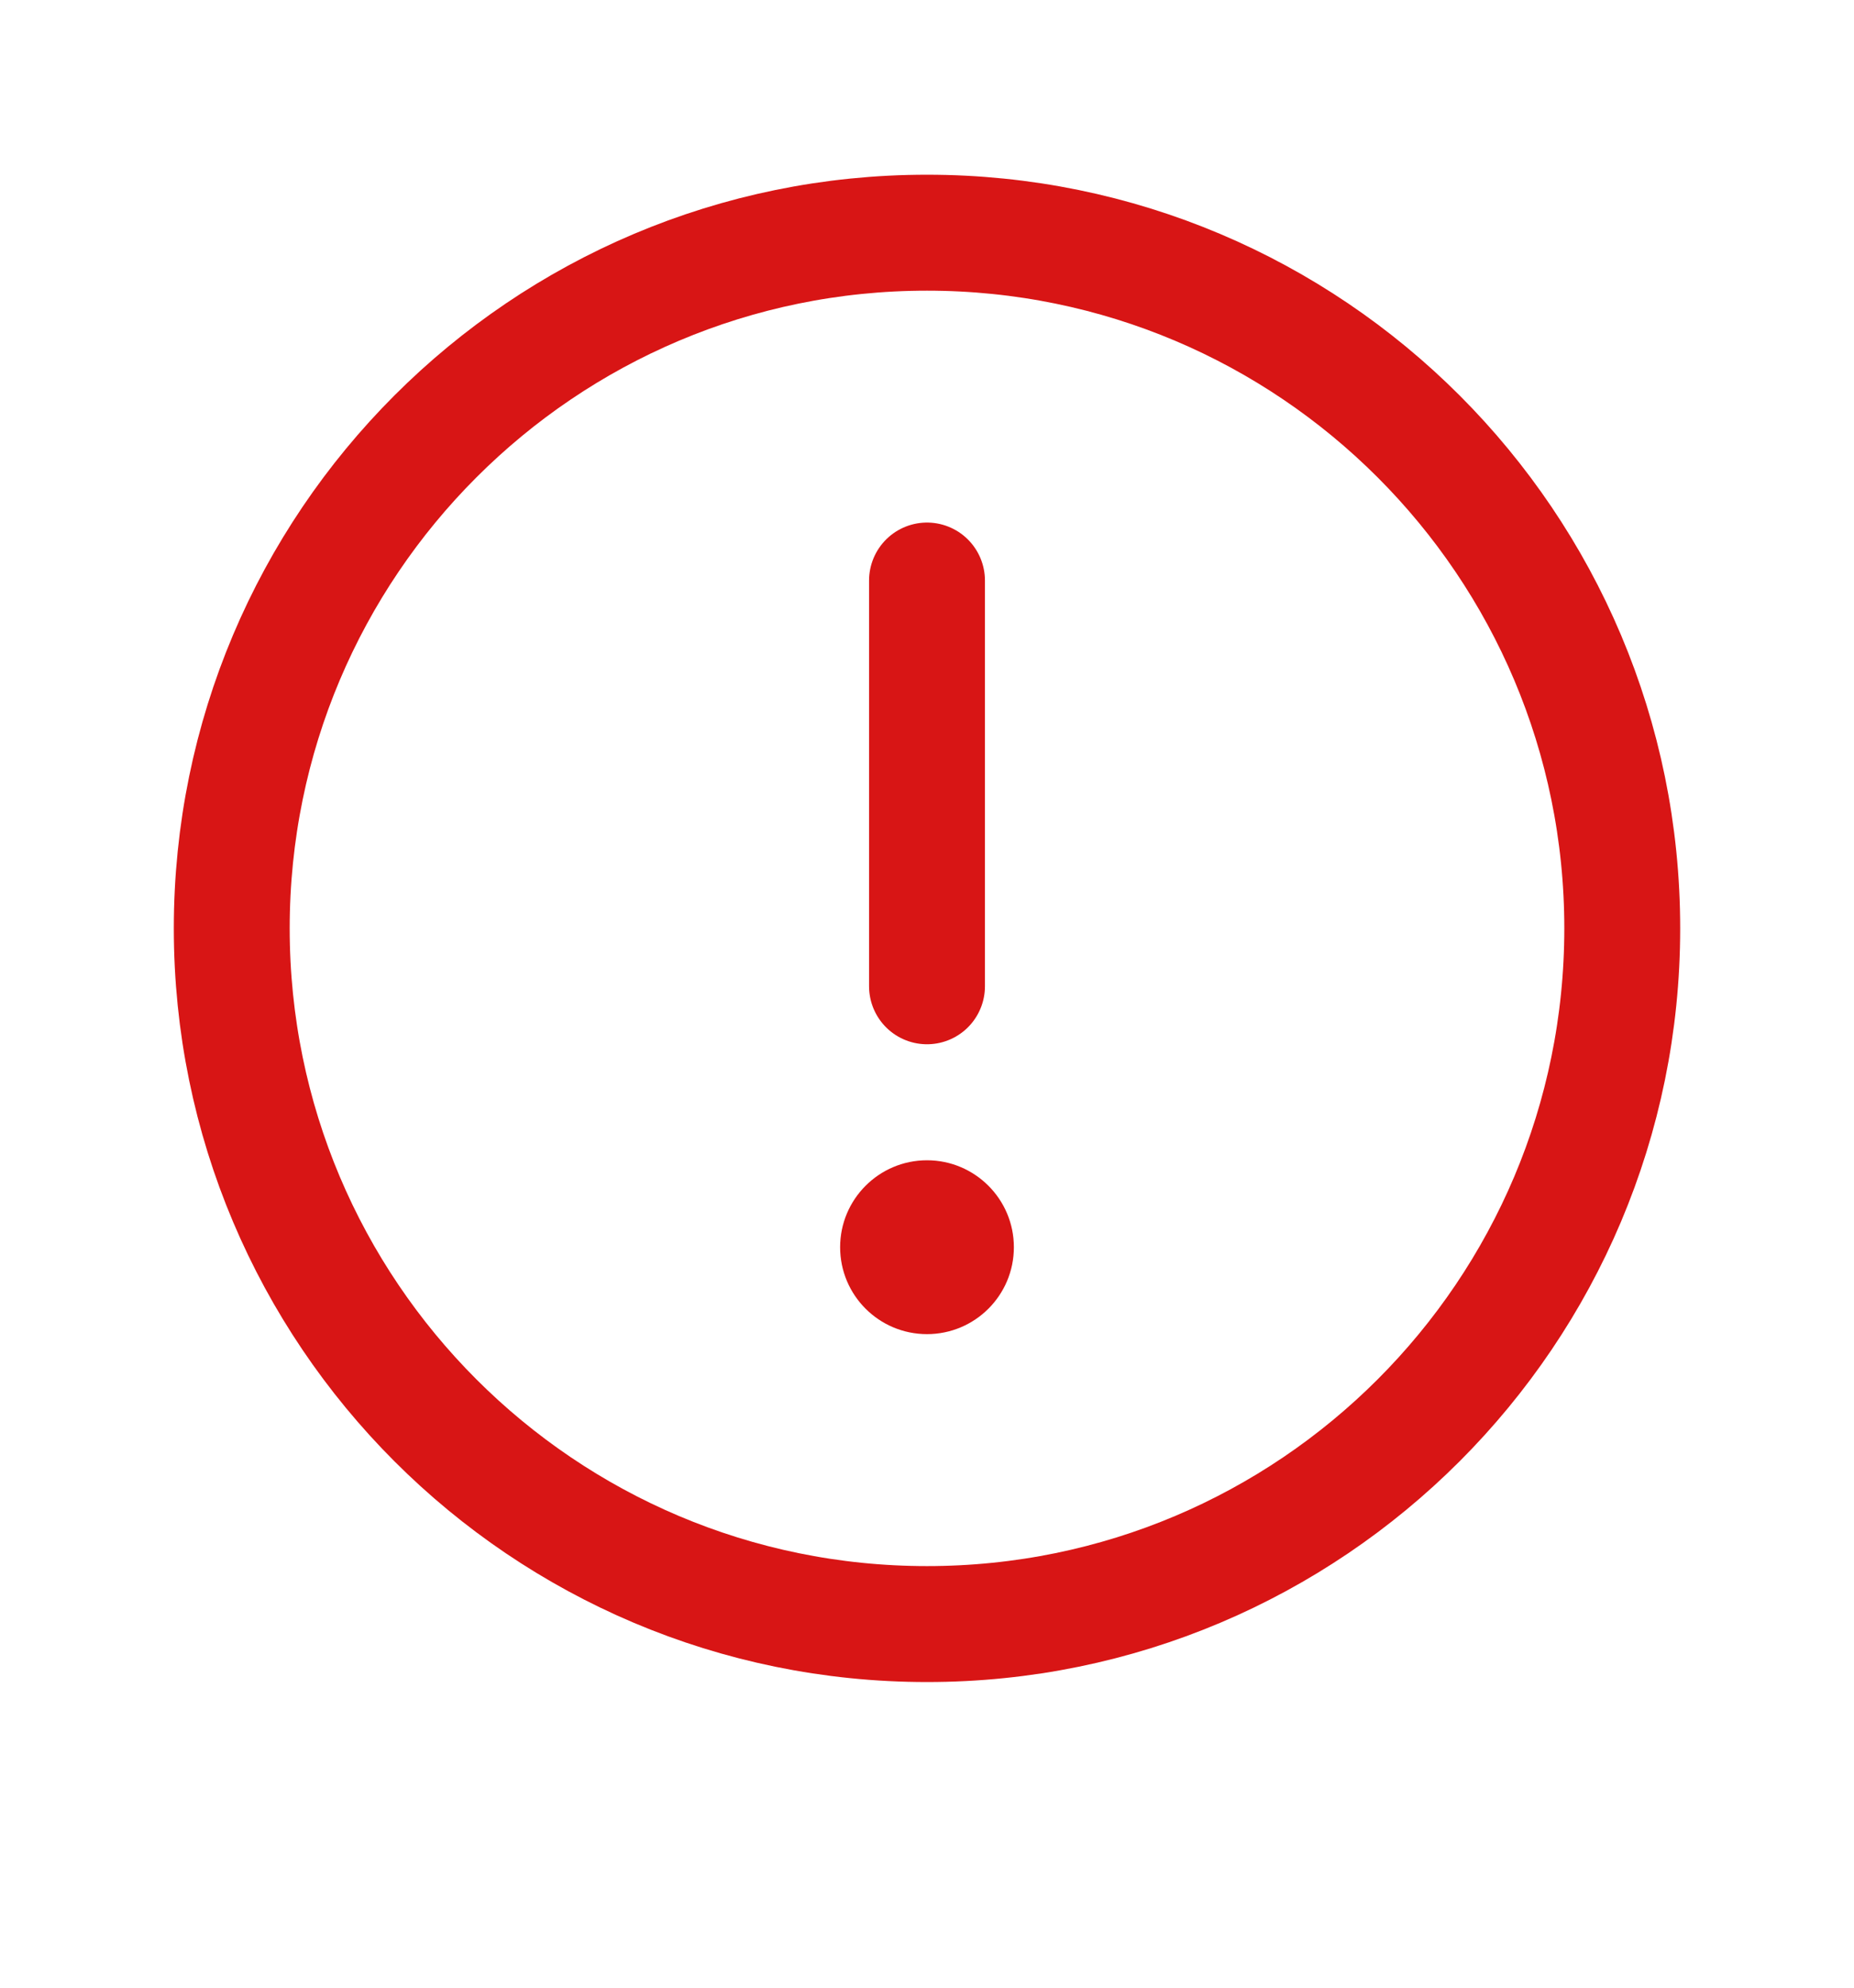 <svg width="14" height="15" viewBox="0 0 14 15" fill="none" xmlns="http://www.w3.org/2000/svg">
<path d="M7 12.256C9.9 12.256 12.25 9.906 12.25 7.006C12.25 4.106 9.9 1.756 7 1.756C4.101 1.756 1.75 4.106 1.75 7.006C1.75 9.906 4.101 12.256 7 12.256Z" stroke="#D81515" stroke-width="0.875" stroke-miterlimit="10"/>
<path d="M7 4.381V7.443" stroke="#D81515" stroke-width="0.875" stroke-linecap="round" stroke-linejoin="round"/>
<path d="M7 10.068C7.362 10.068 7.656 9.775 7.656 9.412C7.656 9.05 7.362 8.756 7 8.756C6.638 8.756 6.344 9.05 6.344 9.412C6.344 9.775 6.638 10.068 7 10.068Z" fill="#D81515"/>
</svg>
